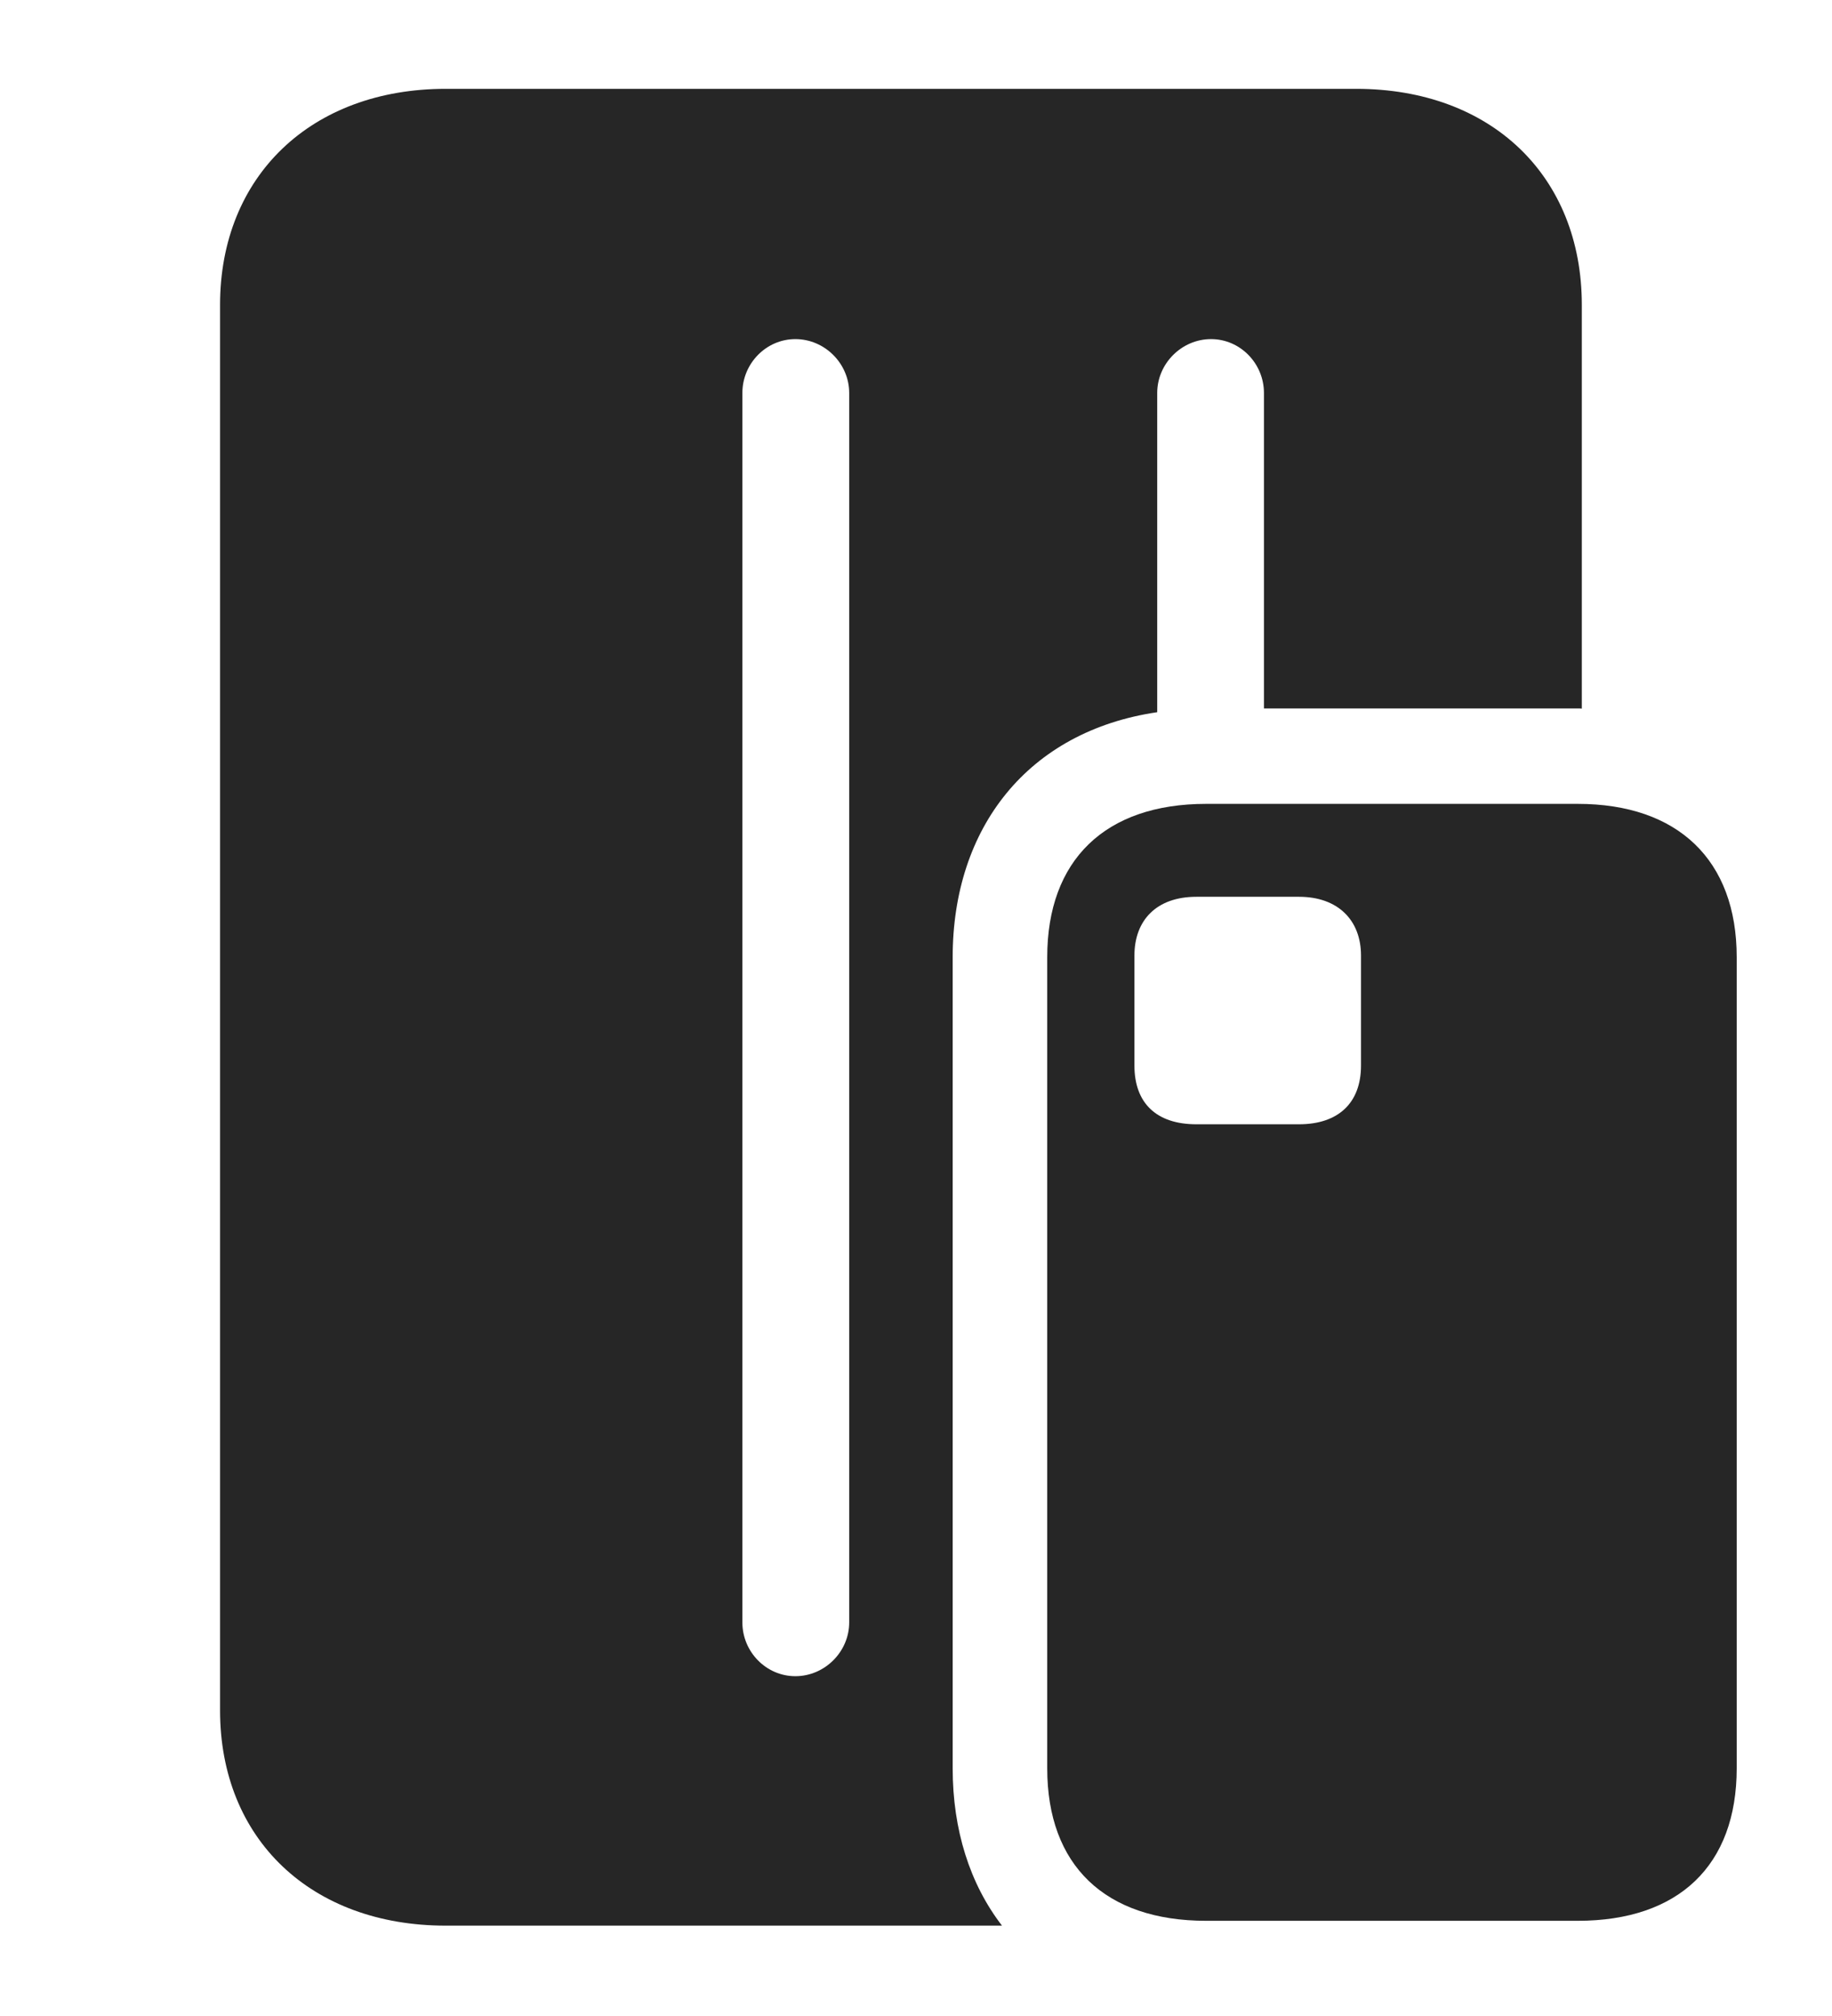 <?xml version="1.0" encoding="UTF-8"?>
<!--Generator: Apple Native CoreSVG 232.5-->
<!DOCTYPE svg
PUBLIC "-//W3C//DTD SVG 1.1//EN"
       "http://www.w3.org/Graphics/SVG/1.1/DTD/svg11.dtd">
<svg version="1.1" xmlns="http://www.w3.org/2000/svg" xmlns:xlink="http://www.w3.org/1999/xlink" width="21.953" height="24.15">
 <g>
  <rect height="24.15" opacity="0" width="21.953" x="0" y="0"/>
  <path d="M18.955 3.652L18.955 8.488C18.94 8.486 18.923 8.486 18.906 8.486L15.146 8.486L15.146 4.707C15.146 4.355 14.863 4.062 14.512 4.062C14.16 4.062 13.867 4.355 13.867 4.707L13.867 8.531C12.318 8.759 11.416 9.914 11.416 11.465L11.416 21.182C11.416 21.919 11.622 22.567 12.007 23.066L5.342 23.066C3.73 23.066 2.637 22.031 2.637 20.488L2.637 3.652C2.637 2.109 3.73 1.064 5.342 1.064L16.25 1.064C17.871 1.064 18.955 2.109 18.955 3.652ZM8.896 4.707L8.896 19.434C8.896 19.785 9.18 20.078 9.531 20.078C9.883 20.078 10.176 19.785 10.176 19.434L10.176 4.707C10.176 4.355 9.883 4.062 9.531 4.062C9.18 4.062 8.896 4.355 8.896 4.707Z" fill="#000000" fill-opacity="0.85"/>
  <path d="M14.453 23.008L18.906 23.008C20.117 23.008 20.811 22.344 20.811 21.182L20.811 11.465C20.811 10.303 20.107 9.629 18.906 9.629L14.453 9.629C13.242 9.629 12.549 10.303 12.549 11.465L12.549 21.182C12.549 22.344 13.242 23.008 14.453 23.008ZM14.336 13.467C13.857 13.467 13.594 13.213 13.594 12.764L13.594 11.445C13.594 11.025 13.857 10.742 14.336 10.742L15.566 10.742C16.035 10.742 16.309 11.025 16.309 11.445L16.309 12.764C16.309 13.213 16.035 13.467 15.566 13.467Z" fill="#000000" fill-opacity="0.85"/>
 </g>
</svg>
